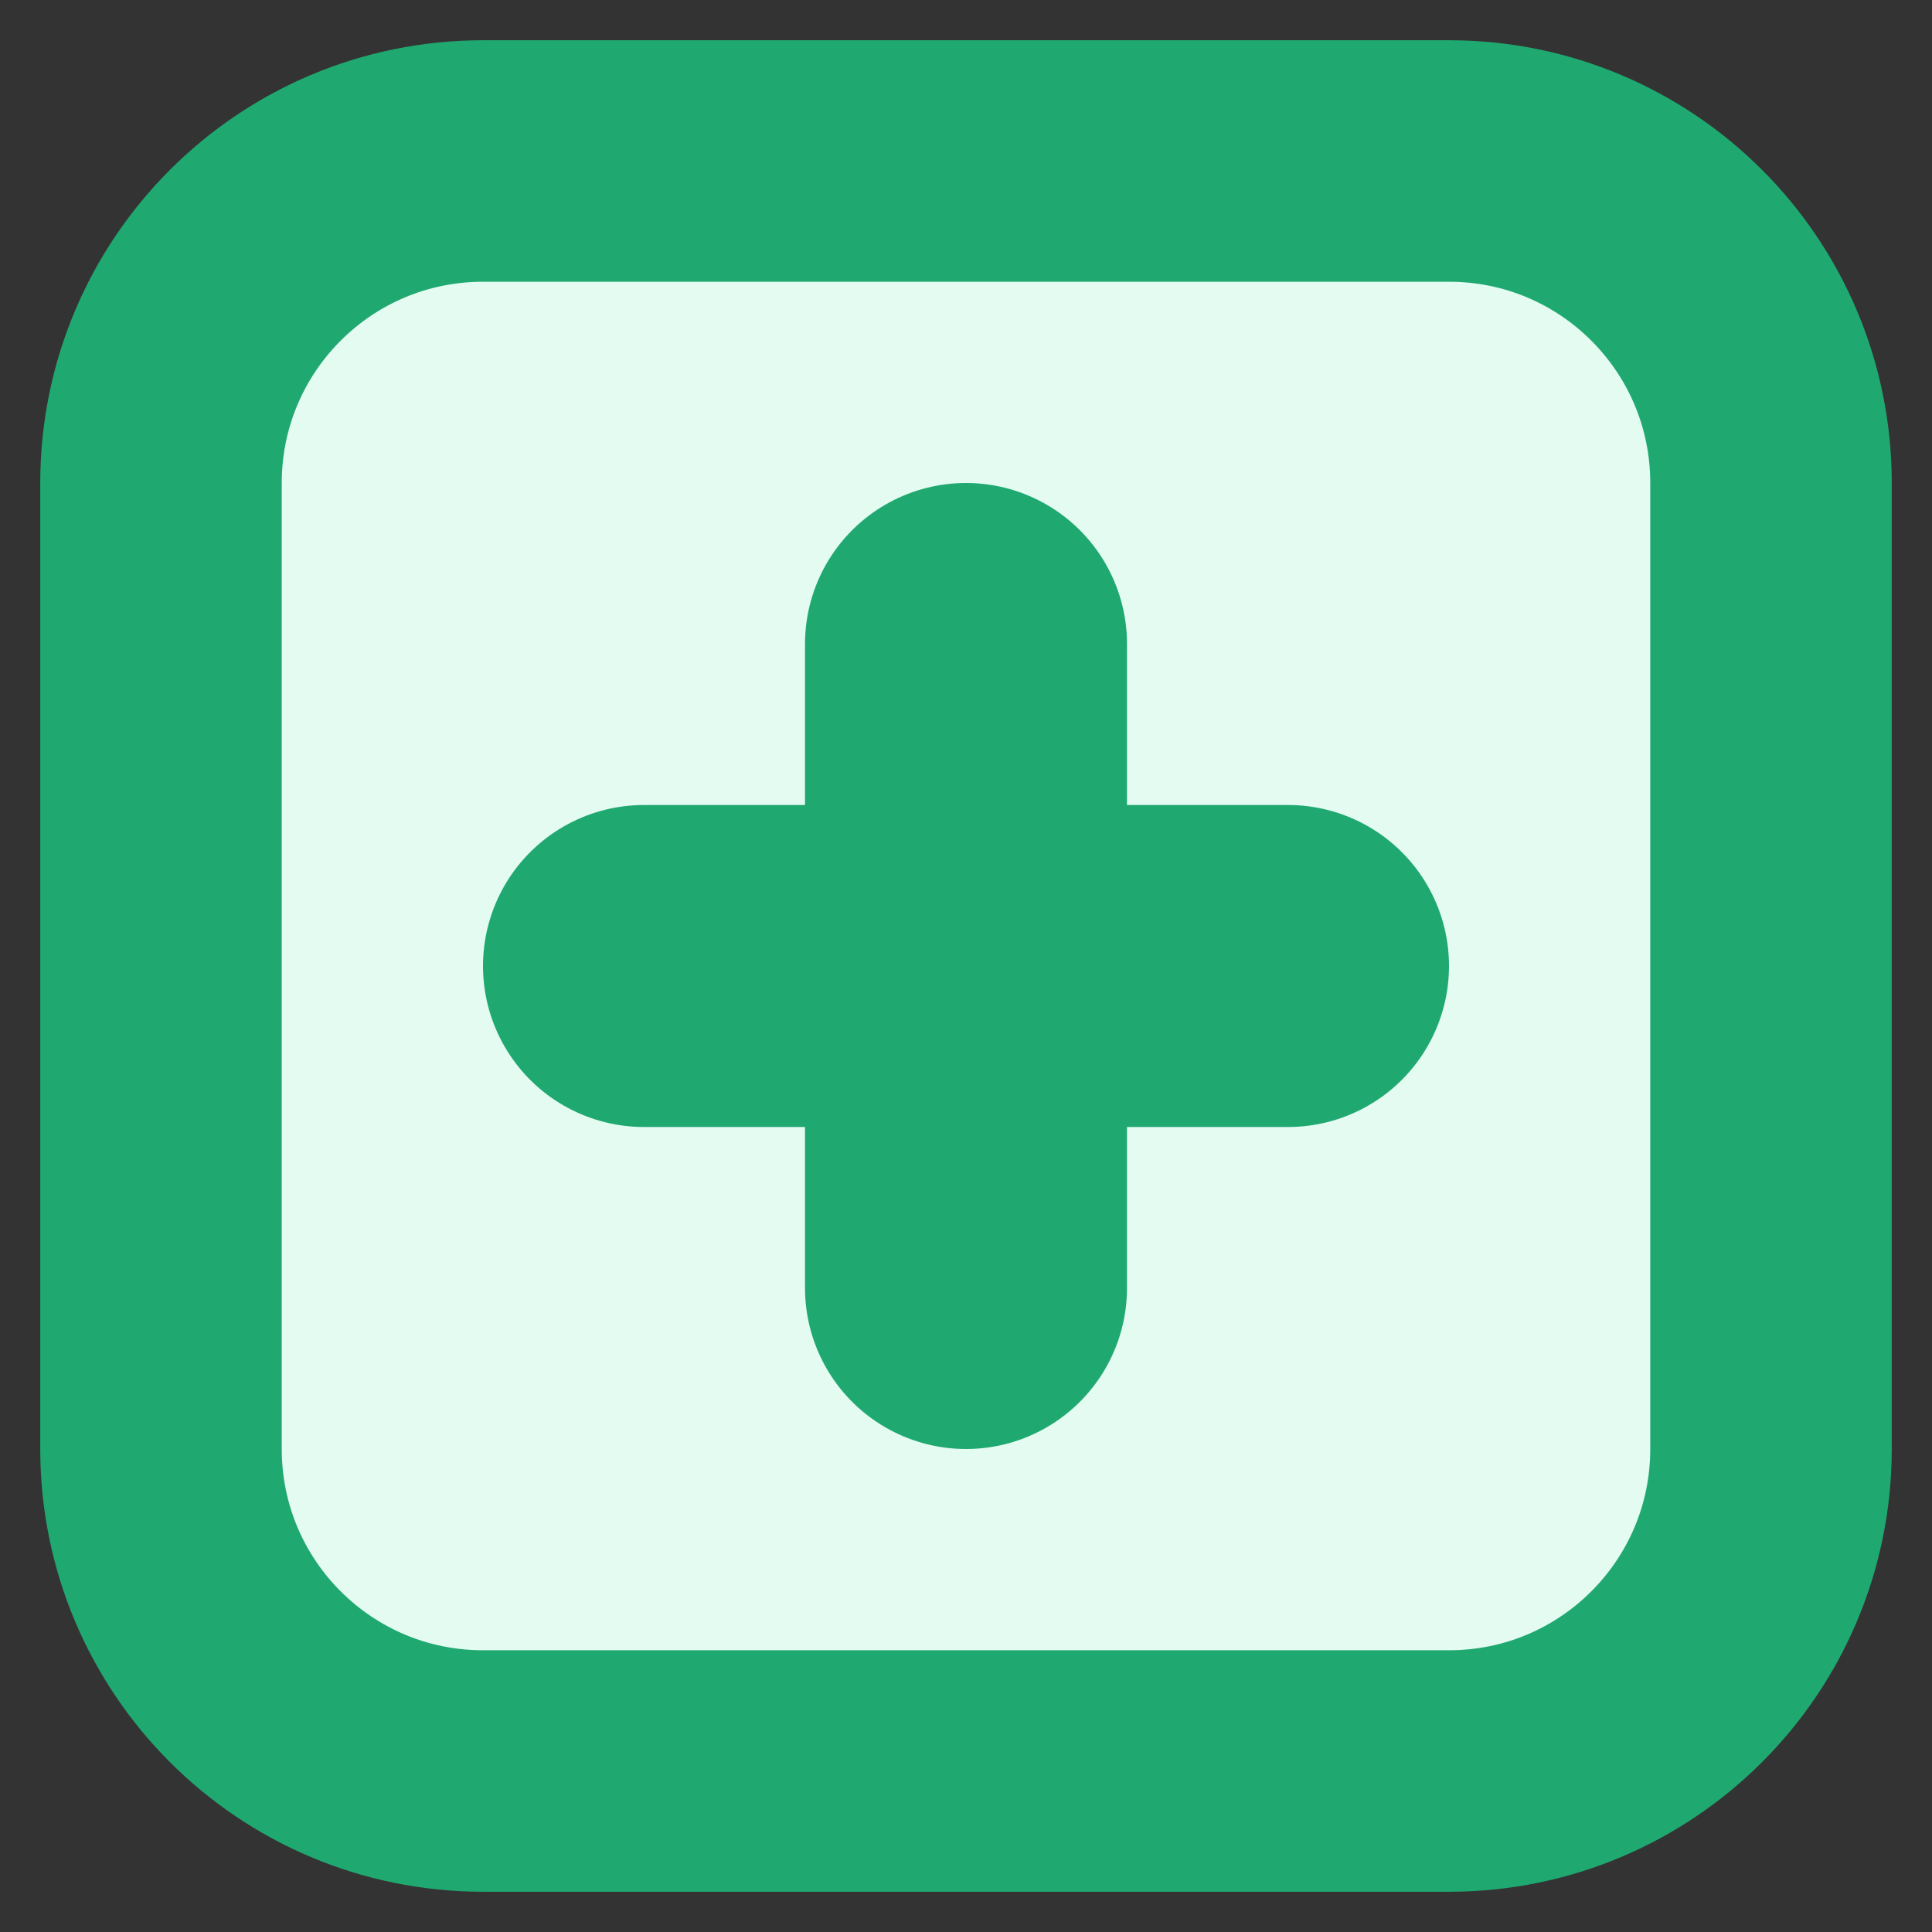 <svg viewBox="0 0 12 12" fill="none" xmlns="http://www.w3.org/2000/svg">
  <rect x="0" y="0" width="12" height="12" fill="#333333" stroke="none"/>
  <path
    d="M1 9V3C1 1.895 1.895 1 3 1H9C10.105 1 11 1.895 11 3V9C11 10.105 10.105 11 9 11H3C1.895 11 1 10.105 1 9Z"
    fill="#E4FBF2" stroke="#1FA971" stroke-width="1.5" stroke-linecap="round"
    stroke-linejoin="round" class="icon-light-fill icon-dark-stroke" />
  <path d="M6 4V8M8 6H4" stroke="#1FA971" stroke-width="2" stroke-linecap="round"
    stroke-linejoin="round" class="icon-dark" />
</svg>
  